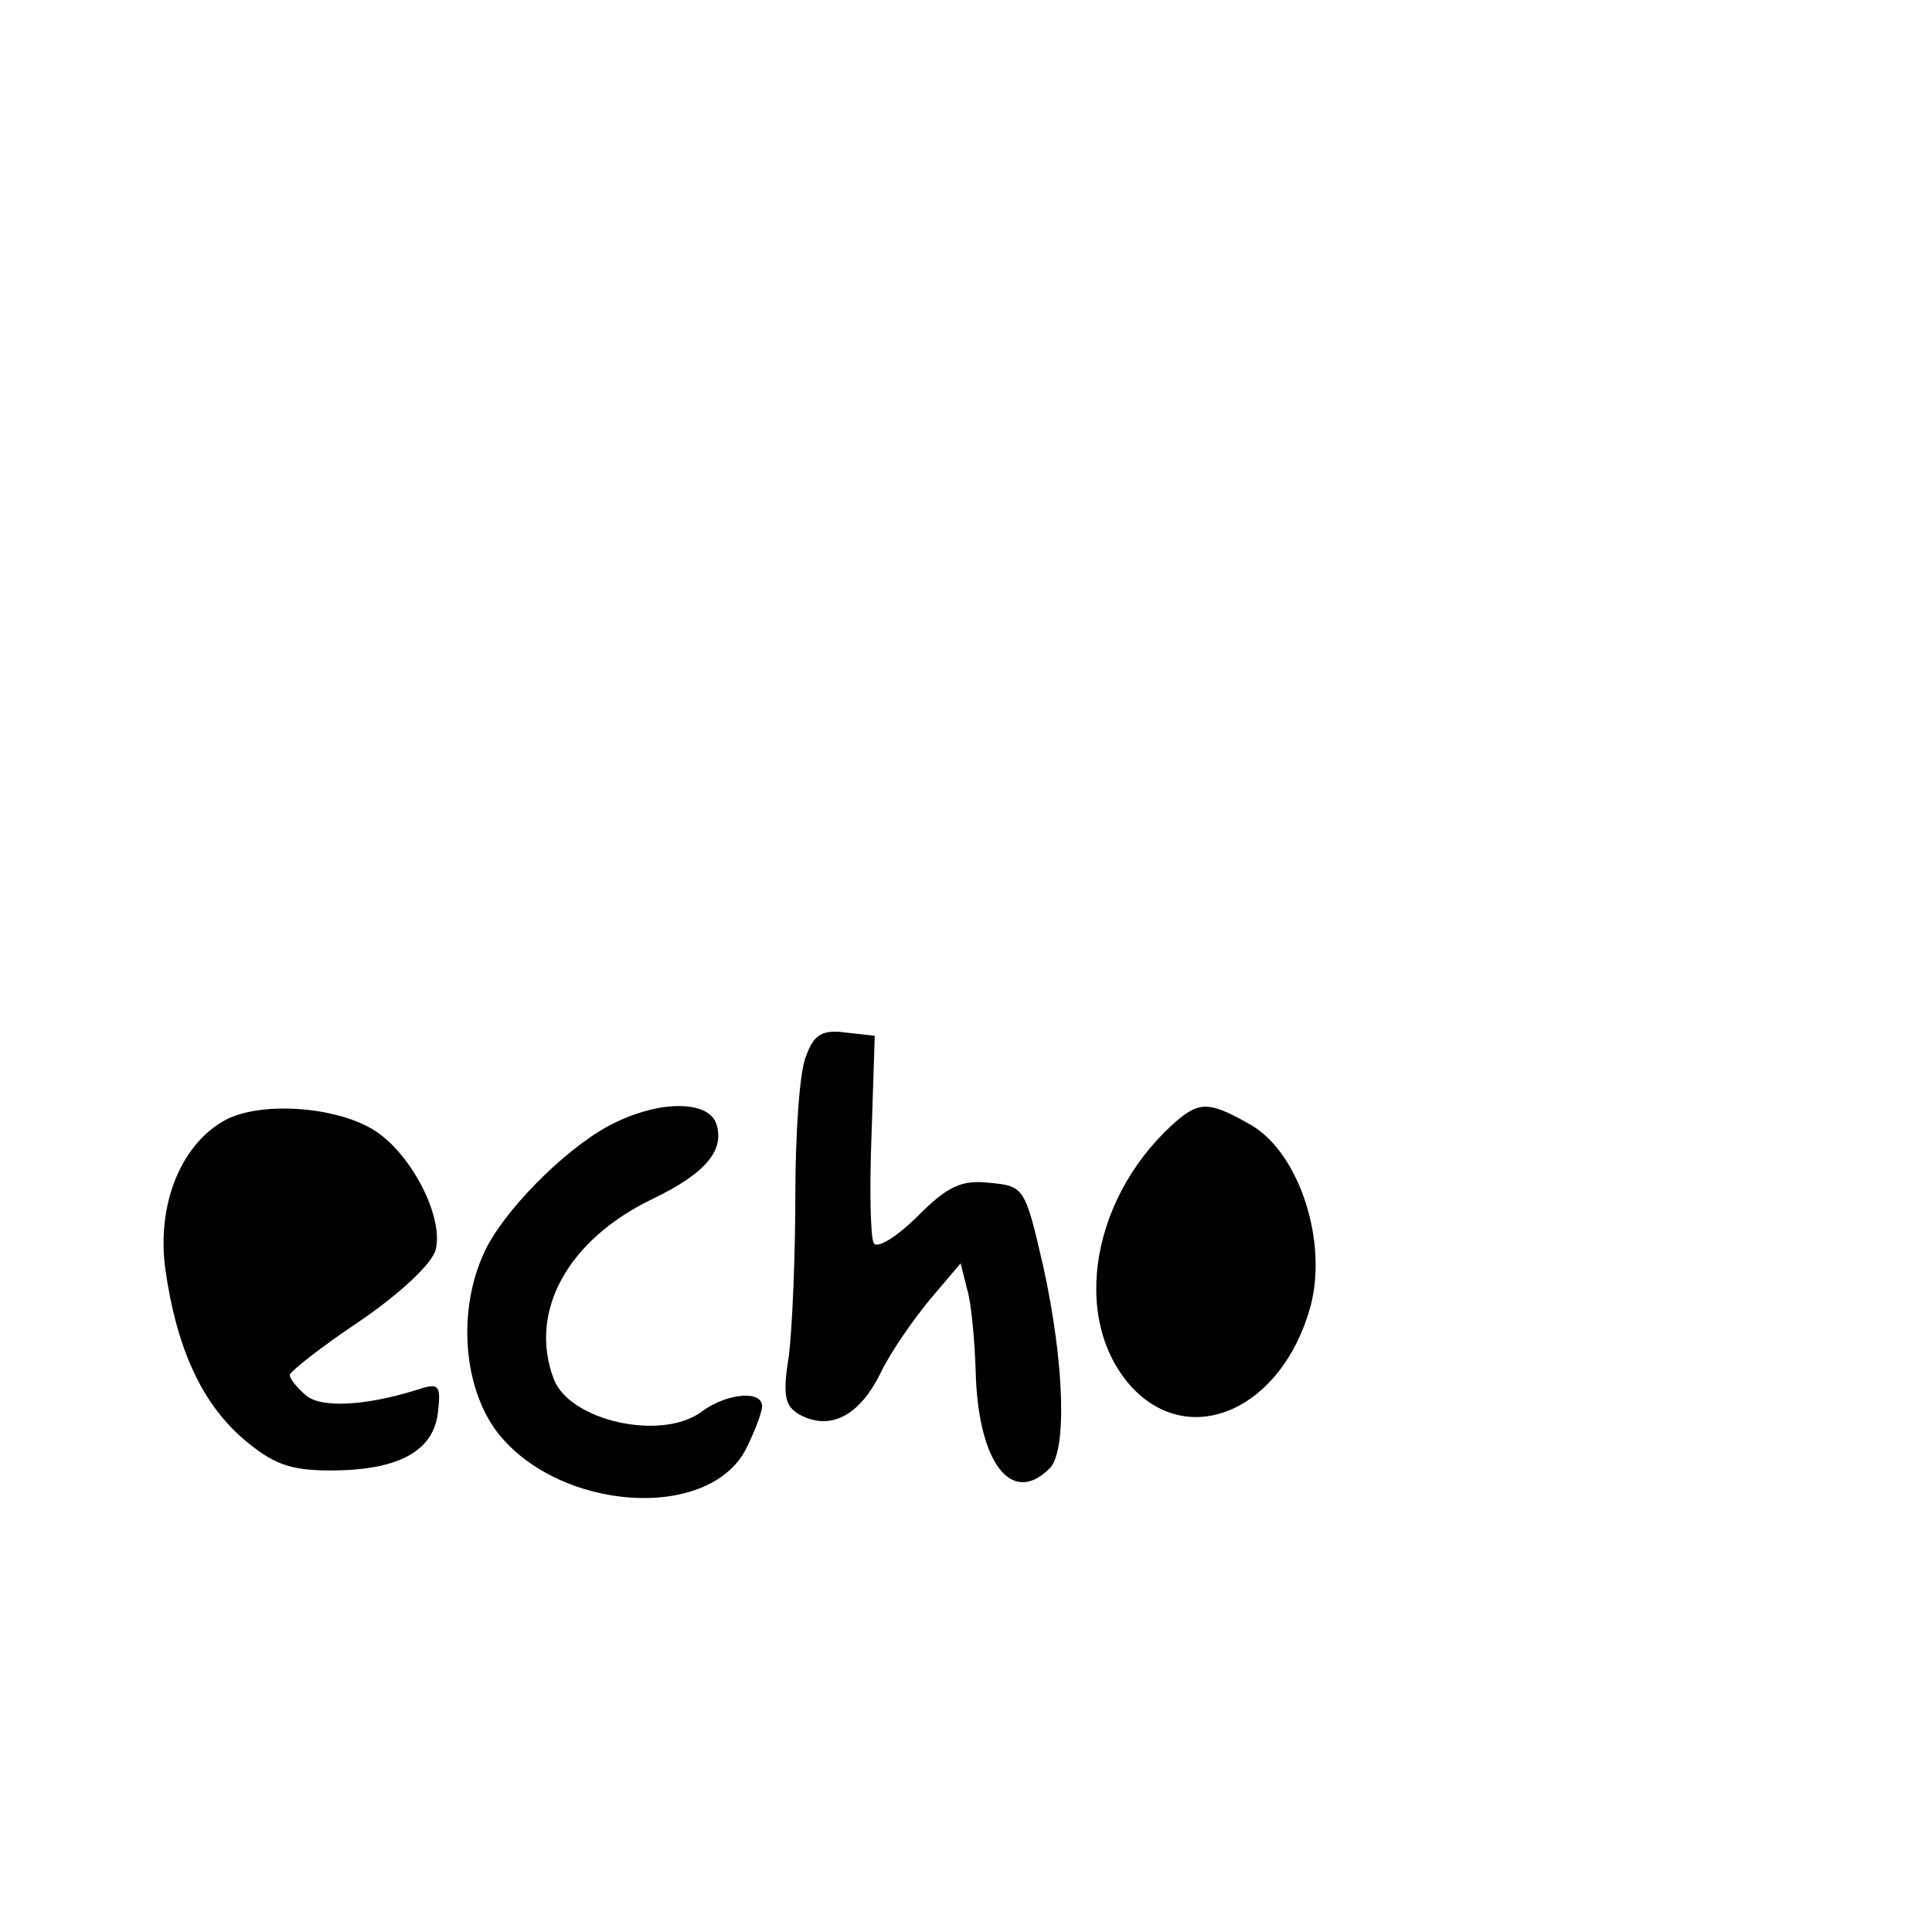 <svg version="1.0" xmlns="http://www.w3.org/2000/svg"
 width="180pt" height="180pt" viewBox="0 0 180 180"
 preserveAspectRatio="xMidYMid meet">
<g transform="translate(0,180) scale(0.1,-0.1)"
fill="#000000" stroke="none">
<path d="M751 816 c-6 -13 -10 -72 -10 -130 0 -57 -3 -125 -6 -149 -6 -37 -4
-47 10 -55 28 -15 55 -2 75 38 10 21 32 52 47 70 l28 33 6 -24 c4 -13 7 -47 8
-76 2 -85 33 -127 69 -91 16 16 14 97 -6 188 -17 74 -18 75 -50 78 -26 3 -39
-3 -67 -31 -19 -19 -38 -31 -41 -25 -3 5 -4 51 -2 101 l3 92 -27 3 c-22 3 -30
-2 -37 -22z"/>
<path d="M209 756 c-41 -23 -63 -79 -55 -138 10 -72 33 -124 72 -158 28 -24
44 -30 82 -30 63 0 96 18 100 54 3 26 1 28 -20 21 -48 -15 -89 -17 -103 -5 -8
7 -15 15 -15 19 0 3 29 26 65 50 38 26 68 54 71 67 7 29 -20 84 -53 108 -34
25 -110 31 -144 12z"/>
<path d="M575 755 c-40 -18 -99 -75 -121 -116 -28 -54 -24 -129 9 -173 57 -74
197 -84 232 -16 8 16 15 34 15 40 0 15 -33 12 -56 -5 -37 -28 -123 -9 -138 30
-24 63 13 130 92 168 50 24 68 46 59 71 -8 20 -50 21 -92 1z"/>
<path d="M1099 758 c-82 -69 -103 -187 -44 -251 55 -58 140 -19 166 76 16 60
-10 141 -54 168 -38 22 -48 23 -68 7z"/>
</g>
</svg>
